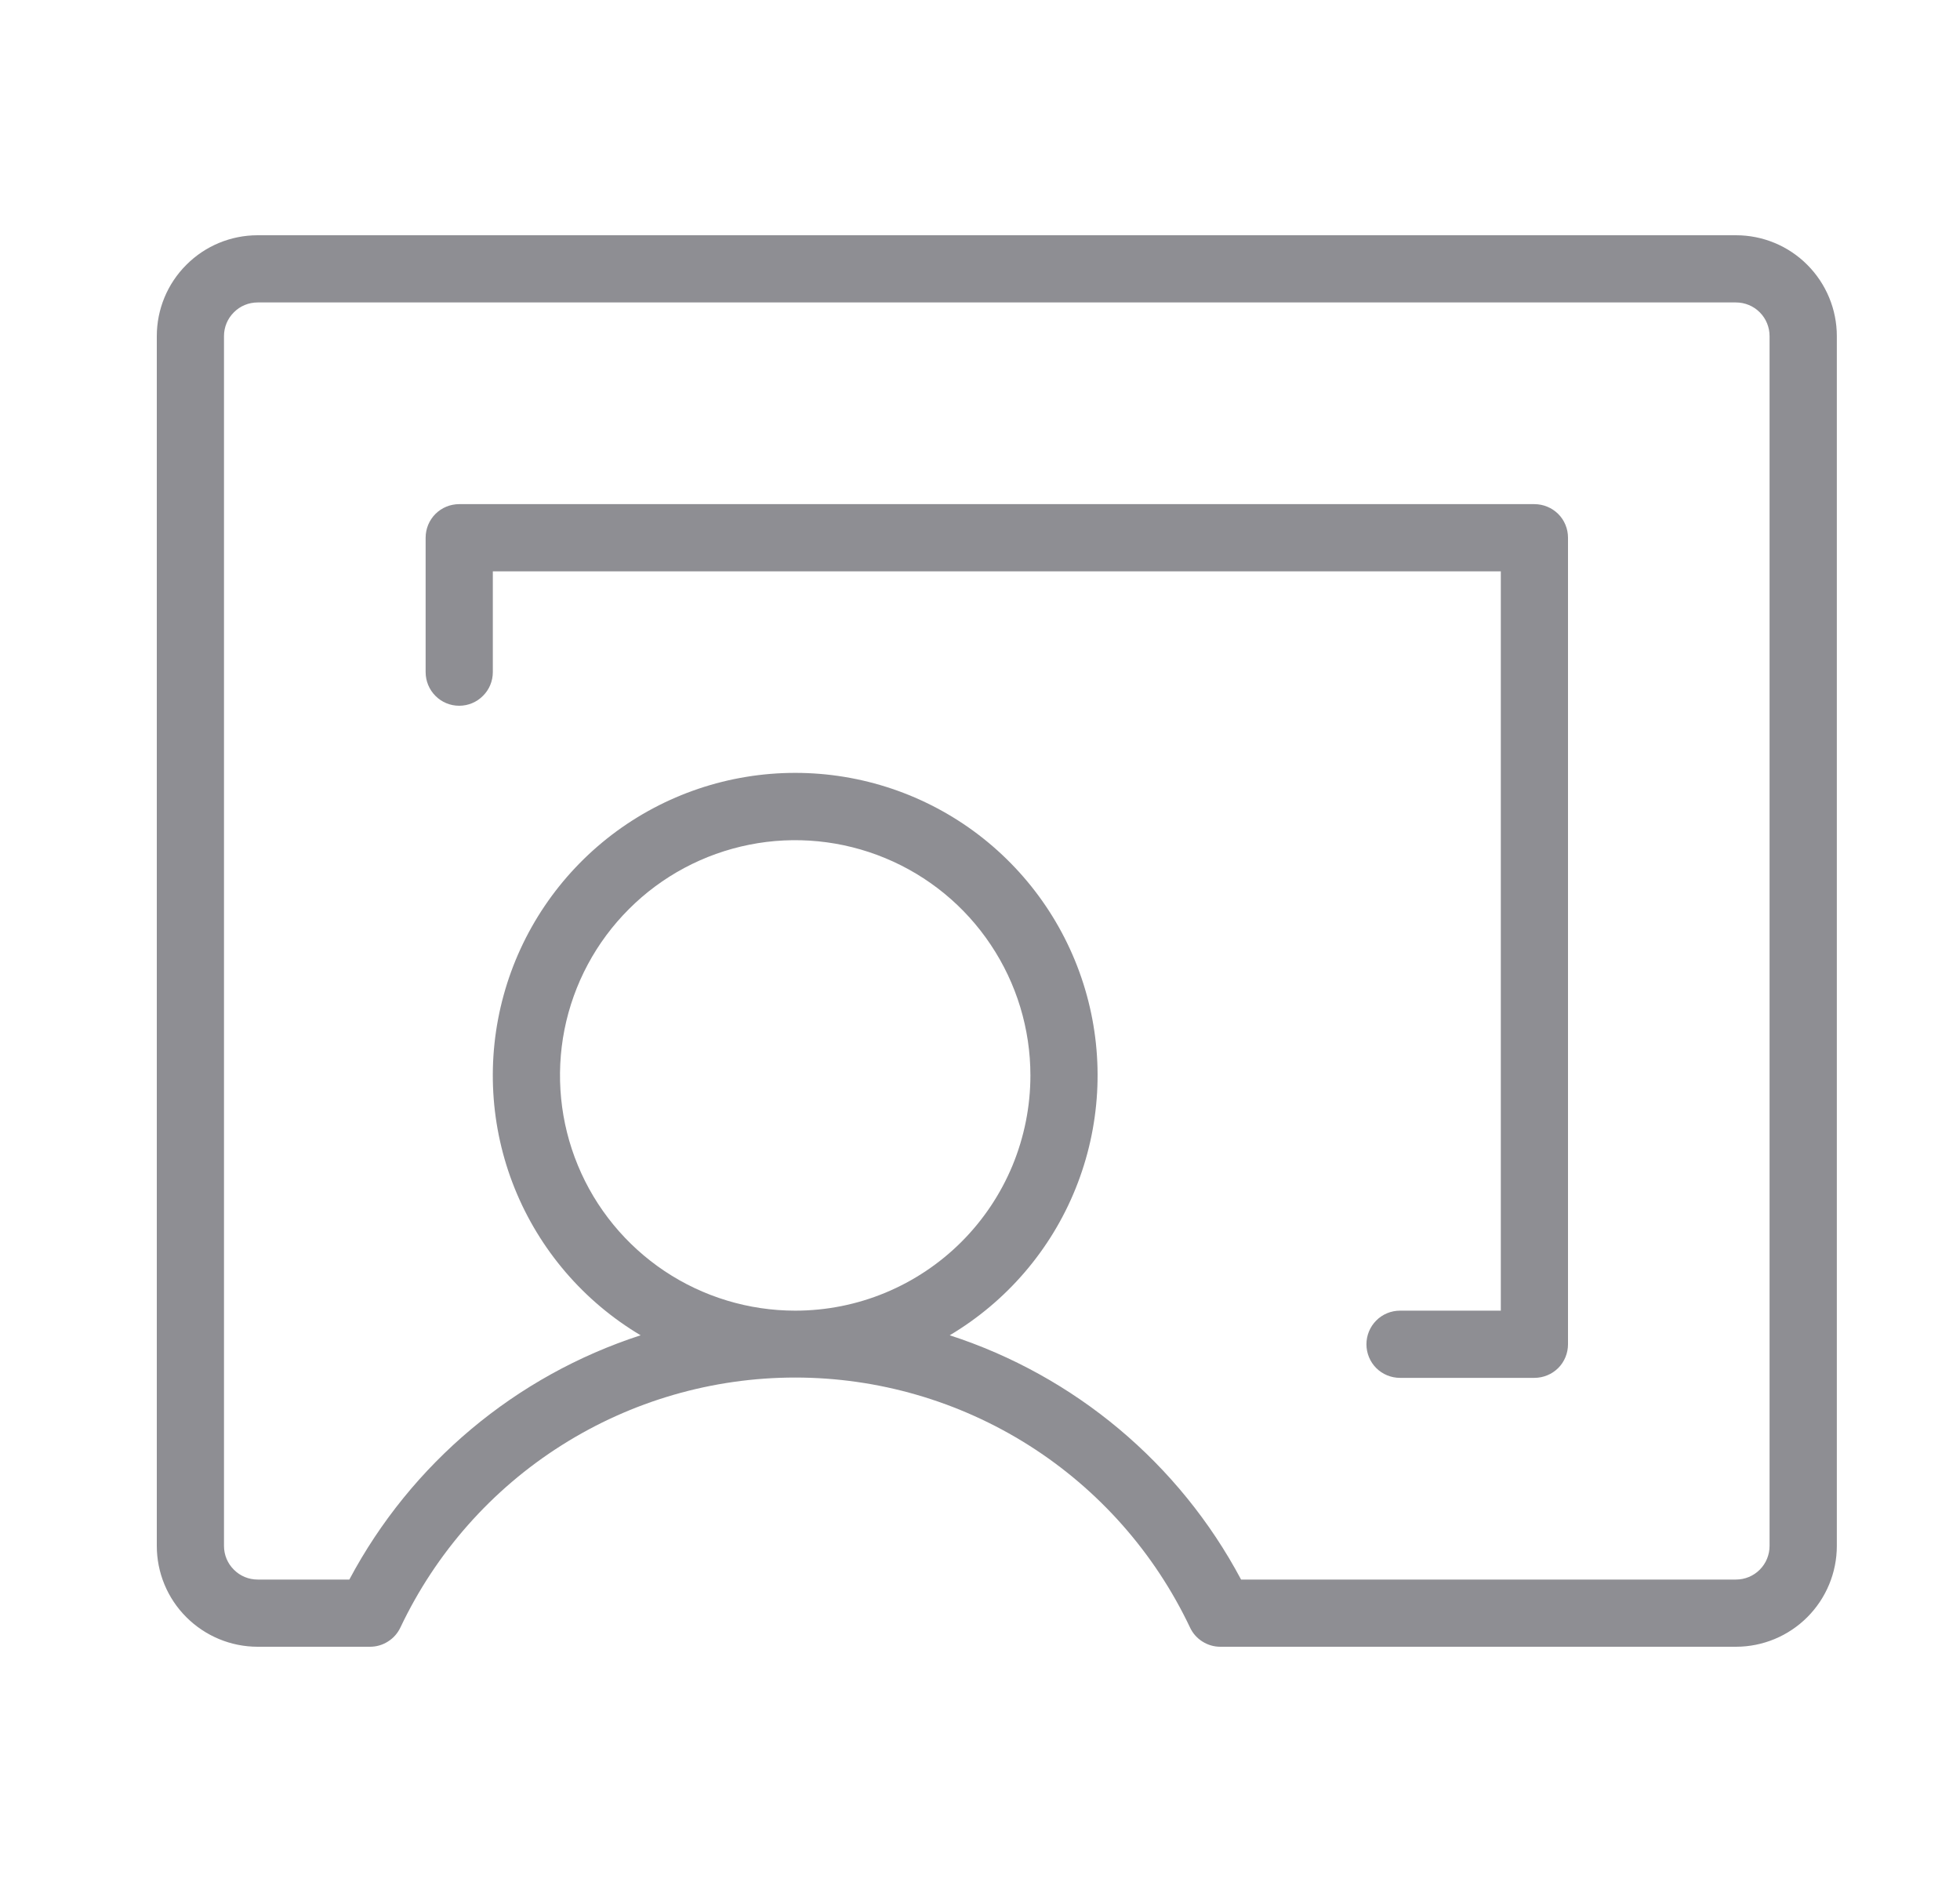 <svg width="25" height="24" viewBox="0 0 25 24" fill="none" xmlns="http://www.w3.org/2000/svg">
<g id="ph:chalkboard-teacher-thin">
<path id="Vector" d="M22.143 3H3.286C2.945 3 2.618 3.135 2.377 3.377C2.135 3.618 2 3.945 2 4.286V19.714C2 20.055 2.135 20.382 2.377 20.623C2.618 20.864 2.945 21 3.286 21H4.72C4.801 21 4.881 20.977 4.949 20.933C5.018 20.89 5.072 20.828 5.107 20.755C5.559 19.801 6.271 18.995 7.163 18.431C8.054 17.867 9.088 17.567 10.143 17.567C11.198 17.567 12.231 17.867 13.123 18.431C14.014 18.995 14.727 19.801 15.179 20.755C15.213 20.828 15.268 20.89 15.336 20.933C15.405 20.977 15.484 21 15.565 21H22.143C22.484 21 22.811 20.864 23.052 20.623C23.293 20.382 23.429 20.055 23.429 19.714V4.286C23.429 3.945 23.293 3.618 23.052 3.377C22.811 3.135 22.484 3 22.143 3ZM22.571 19.714C22.571 19.828 22.526 19.937 22.446 20.017C22.366 20.098 22.256 20.143 22.143 20.143H15.83C15.042 18.662 13.71 17.546 12.114 17.028C12.84 16.596 13.405 15.938 13.72 15.155C14.036 14.371 14.086 13.505 13.862 12.691C13.638 11.876 13.153 11.158 12.481 10.645C11.809 10.133 10.988 9.856 10.143 9.856C9.298 9.856 8.477 10.133 7.805 10.645C7.133 11.158 6.648 11.876 6.424 12.691C6.2 13.505 6.249 14.371 6.565 15.155C6.881 15.938 7.445 16.596 8.171 17.028C6.576 17.546 5.244 18.662 4.456 20.143H3.286C3.172 20.143 3.063 20.098 2.983 20.017C2.902 19.937 2.857 19.828 2.857 19.714V4.286C2.857 4.172 2.902 4.063 2.983 3.983C3.063 3.902 3.172 3.857 3.286 3.857H22.143C22.256 3.857 22.366 3.902 22.446 3.983C22.526 4.063 22.571 4.172 22.571 4.286V19.714ZM10.143 16.714C9.55 16.714 8.969 16.538 8.476 16.209C7.983 15.879 7.598 15.411 7.371 14.862C7.144 14.314 7.085 13.711 7.2 13.129C7.316 12.547 7.602 12.012 8.022 11.593C8.441 11.173 8.976 10.888 9.558 10.772C10.139 10.656 10.743 10.716 11.291 10.943C11.839 11.17 12.308 11.554 12.637 12.048C12.967 12.541 13.143 13.121 13.143 13.714C13.143 14.108 13.065 14.498 12.915 14.862C12.764 15.226 12.543 15.557 12.264 15.836C11.986 16.114 11.655 16.335 11.291 16.486C10.927 16.637 10.537 16.714 10.143 16.714ZM20 6.857V17.143C20 17.256 19.955 17.366 19.875 17.446C19.794 17.526 19.685 17.571 19.571 17.571H17.857C17.744 17.571 17.634 17.526 17.554 17.446C17.474 17.366 17.429 17.256 17.429 17.143C17.429 17.029 17.474 16.92 17.554 16.84C17.634 16.759 17.744 16.714 17.857 16.714H19.143V7.286H6.286V8.571C6.286 8.685 6.241 8.794 6.16 8.874C6.08 8.955 5.971 9 5.857 9C5.743 9 5.634 8.955 5.554 8.874C5.474 8.794 5.429 8.685 5.429 8.571V6.857C5.429 6.743 5.474 6.634 5.554 6.554C5.634 6.474 5.743 6.429 5.857 6.429H19.571C19.685 6.429 19.794 6.474 19.875 6.554C19.955 6.634 20 6.743 20 6.857Z" fill="#8E8E93"/>
</g>
</svg>
